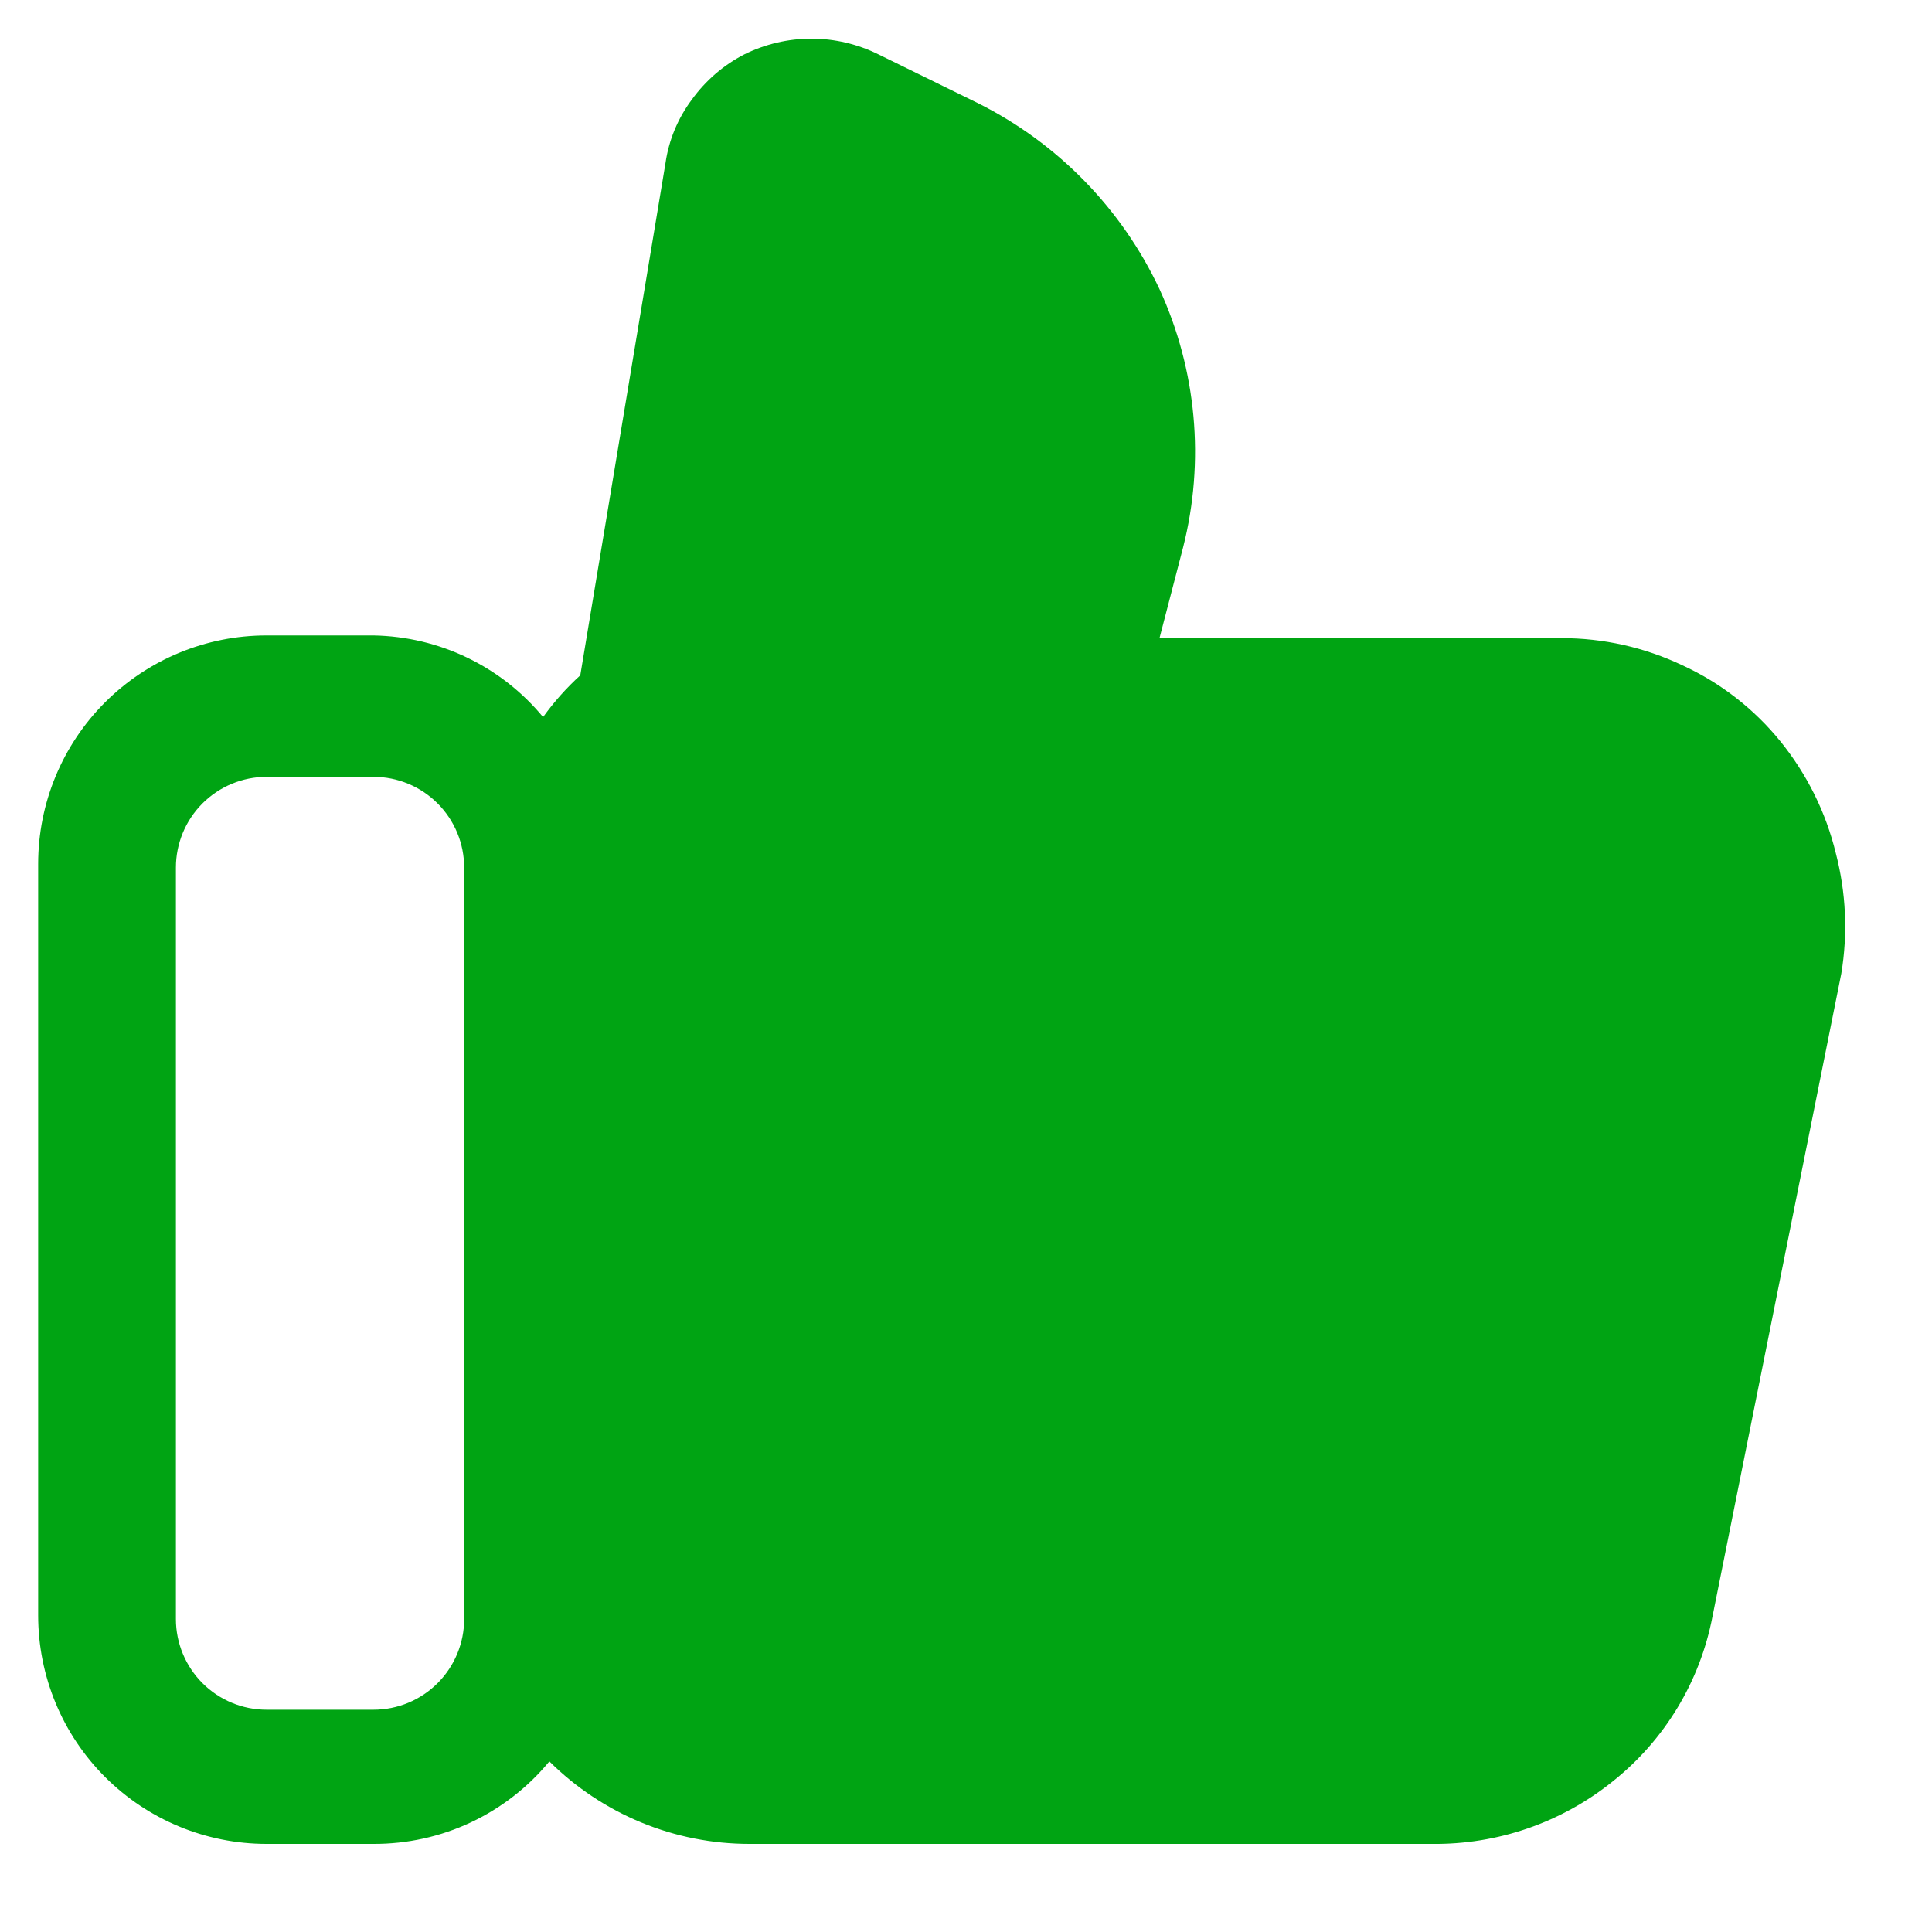 <svg width="20" height="20" viewBox="0 0 20 20" fill="none" xmlns="http://www.w3.org/2000/svg">
<path d="M19.004 8.831C18.901 8.408 18.705 8.014 18.432 7.676C18.159 7.339 17.812 7.069 17.418 6.888C17.025 6.701 16.596 6.605 16.161 6.606H12.003L12.247 5.668C12.474 4.775 12.388 3.831 12.003 2.993C11.611 2.159 10.95 1.482 10.126 1.069L9.094 0.563C8.878 0.456 8.64 0.4 8.4 0.4C8.159 0.4 7.921 0.456 7.705 0.563C7.489 0.674 7.303 0.835 7.161 1.032C7.017 1.225 6.923 1.451 6.889 1.689L6.007 6.991C5.864 7.121 5.735 7.266 5.622 7.423C5.408 7.164 5.14 6.954 4.837 6.808C4.534 6.662 4.203 6.584 3.867 6.578H2.759C2.132 6.578 1.531 6.827 1.087 7.271C0.644 7.714 0.395 8.316 0.395 8.943V16.723C0.395 17.35 0.644 17.952 1.087 18.395C1.531 18.839 2.132 19.088 2.759 19.088H3.867C4.215 19.089 4.558 19.014 4.873 18.866C5.188 18.718 5.466 18.502 5.687 18.234C6.239 18.782 6.984 19.089 7.761 19.088H14.819C15.501 19.097 16.165 18.868 16.696 18.44C17.233 18.013 17.599 17.407 17.728 16.732L19.061 10.079C19.13 9.663 19.11 9.238 19.004 8.831ZM4.805 16.761C4.805 17.009 4.706 17.248 4.53 17.424C4.354 17.6 4.116 17.699 3.867 17.699H2.759C2.511 17.699 2.272 17.6 2.096 17.424C1.92 17.248 1.821 17.009 1.821 16.761V8.981C1.821 8.732 1.92 8.493 2.096 8.317C2.272 8.141 2.511 8.042 2.759 8.042H3.867C4.116 8.042 4.354 8.141 4.53 8.317C4.706 8.493 4.805 8.732 4.805 8.981V16.761Z" fill="#00A413"/>
</svg>
